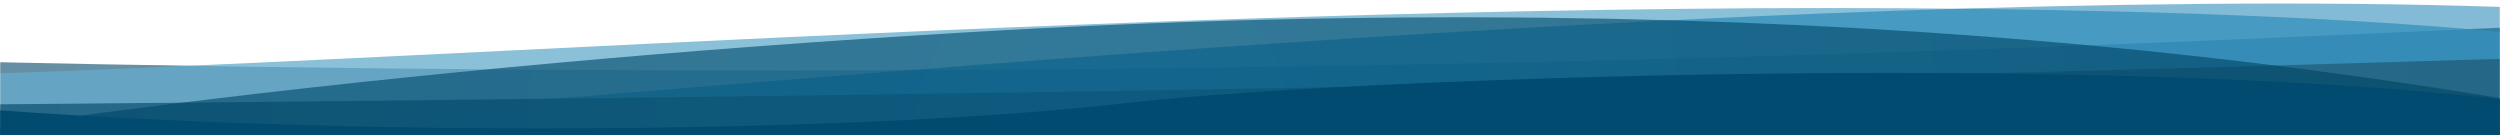 <?xml version="1.0" encoding="UTF-8"?>
<svg width="1440px" height="78px" viewBox="0 0 1440 78" version="1.1" xmlns="http://www.w3.org/2000/svg" xmlns:xlink="http://www.w3.org/1999/xlink">
    <title>Welle oben</title>
    <defs>
        <rect id="path-1" x="0" y="0" width="1440" height="78"></rect>
        <radialGradient cx="50%" cy="50%" fx="50%" fy="50%" r="488.166%" gradientTransform="translate(0.5,0.5),scale(0.094,1),translate(-0.5,-0.5)" id="radialGradient-3">
            <stop stop-color="#005075" offset="0%"></stop>
            <stop stop-color="#024463" offset="100%"></stop>
        </radialGradient>
        <radialGradient cx="50%" cy="50%" fx="50%" fy="50%" r="476.182%" gradientTransform="translate(0.5,0.5),scale(0.097,1),translate(-0.5,-0.5)" id="radialGradient-4">
            <stop stop-color="#005075" offset="0%"></stop>
            <stop stop-color="#024463" offset="100%"></stop>
        </radialGradient>
        <radialGradient cx="50%" cy="50%" fx="50%" fy="50%" r="411.344%" gradientTransform="translate(0.5,0.5),scale(0.112,1),translate(-0.5,-0.5)" id="radialGradient-5">
            <stop stop-color="#005075" offset="0%"></stop>
            <stop stop-color="#024463" offset="100%"></stop>
        </radialGradient>
    </defs>
    <g id="Welle-oben" stroke="none" stroke-width="1" fill="none" fill-rule="evenodd">
        <mask id="mask-2" fill="white">
            <use xlink:href="#path-1"></use>
        </mask>
        <g id="Mask"></g>
        <g id="Group-3" opacity="0.605" style="mix-blend-mode: multiply;" mask="url(#mask-2)">
            <g transform="translate(687.042, 79.883) rotate(181) translate(-687.042, -79.883) translate(-201.733, -4.067)" id="Fill-1">
                <path d="M1773.379,0 L0,91.451 L3.941,167.9 C12.742,167.597 23.564,167.08 37.097,166.623 C164.767,162.314 819.115,104.579 1777.55,117.773 L1773.379,0 Z" fill="url(#radialGradient-3)"></path>
                <path d="M1.663,103.75 L2.566,139.37 C109.591,169.145 397.217,169.61 606.343,163.702 C1083.612,150.219 1535.068,102.194 1776.779,103.605 L1774.973,52.313 L1.663,103.75 Z" fill="#0074AC" opacity="0.751"></path>
            </g>
        </g>
        <g id="Group-3" opacity="0.648" style="mix-blend-mode: multiply;" mask="url(#mask-2)">
            <g transform="translate(711.639, 87.446) rotate(181) translate(-711.639, -87.446) translate(-217.618, -20.274)" id="Fill-1">
                <path d="M10.978,120.657 L11.908,156.277 C122.088,186.052 418.19,186.517 633.48,180.609 C1124.815,167.126 1589.576,119.101 1838.411,120.512 L1836.552,69.219 L10.978,120.657 Z" fill="#0074AC" opacity="0.751" transform="translate(924.695, 126.403) rotate(-2) translate(-924.695, -126.403) "></path>
                <path d="M1857.086,16.179 L1.427,107.63 L5.55,184.079 C14.76,183.776 28.795,196.313 42.956,195.856 C174.583,191.611 561.061,155.302 1833.865,101.999 C1844.248,101.564 1851.989,72.957 1857.086,16.179 Z" fill="url(#radialGradient-4)" transform="translate(929.257, 106.024) rotate(1) translate(-929.257, -106.024) "></path>
            </g>
        </g>
        <g id="Group-3" opacity="0.644" style="mix-blend-mode: multiply;" mask="url(#mask-2)" fill="url(#radialGradient-5)">
            <g transform="translate(634.808, 101.206) rotate(184) translate(-634.808, -101.206) translate(-327.483, -23.216)" id="Fill-1">
                <path d="M1916.129,16.748 L1.733,189.49 C235.548,227.141 566.458,256.369 1044.999,202.753 C1364.027,167.009 1656.644,114.988 1922.85,46.691 L1916.129,16.748 Z" transform="translate(962.291, 124.423) rotate(-1) translate(-962.291, -124.423) "></path>
            </g>
        </g>
        <path d="M-192,42.333 C53.767,82.444 471.083,80.013 648.717,59.35 C788.688,43.068 1372.633,22.885 1560,78.797 L1560,450.734 C684,520.422 100,520.422 -192,450.734 L-192,42.333 Z" id="Rectangle" fill="#004B6F" mask="url(#mask-2)"></path>
    </g>
</svg>